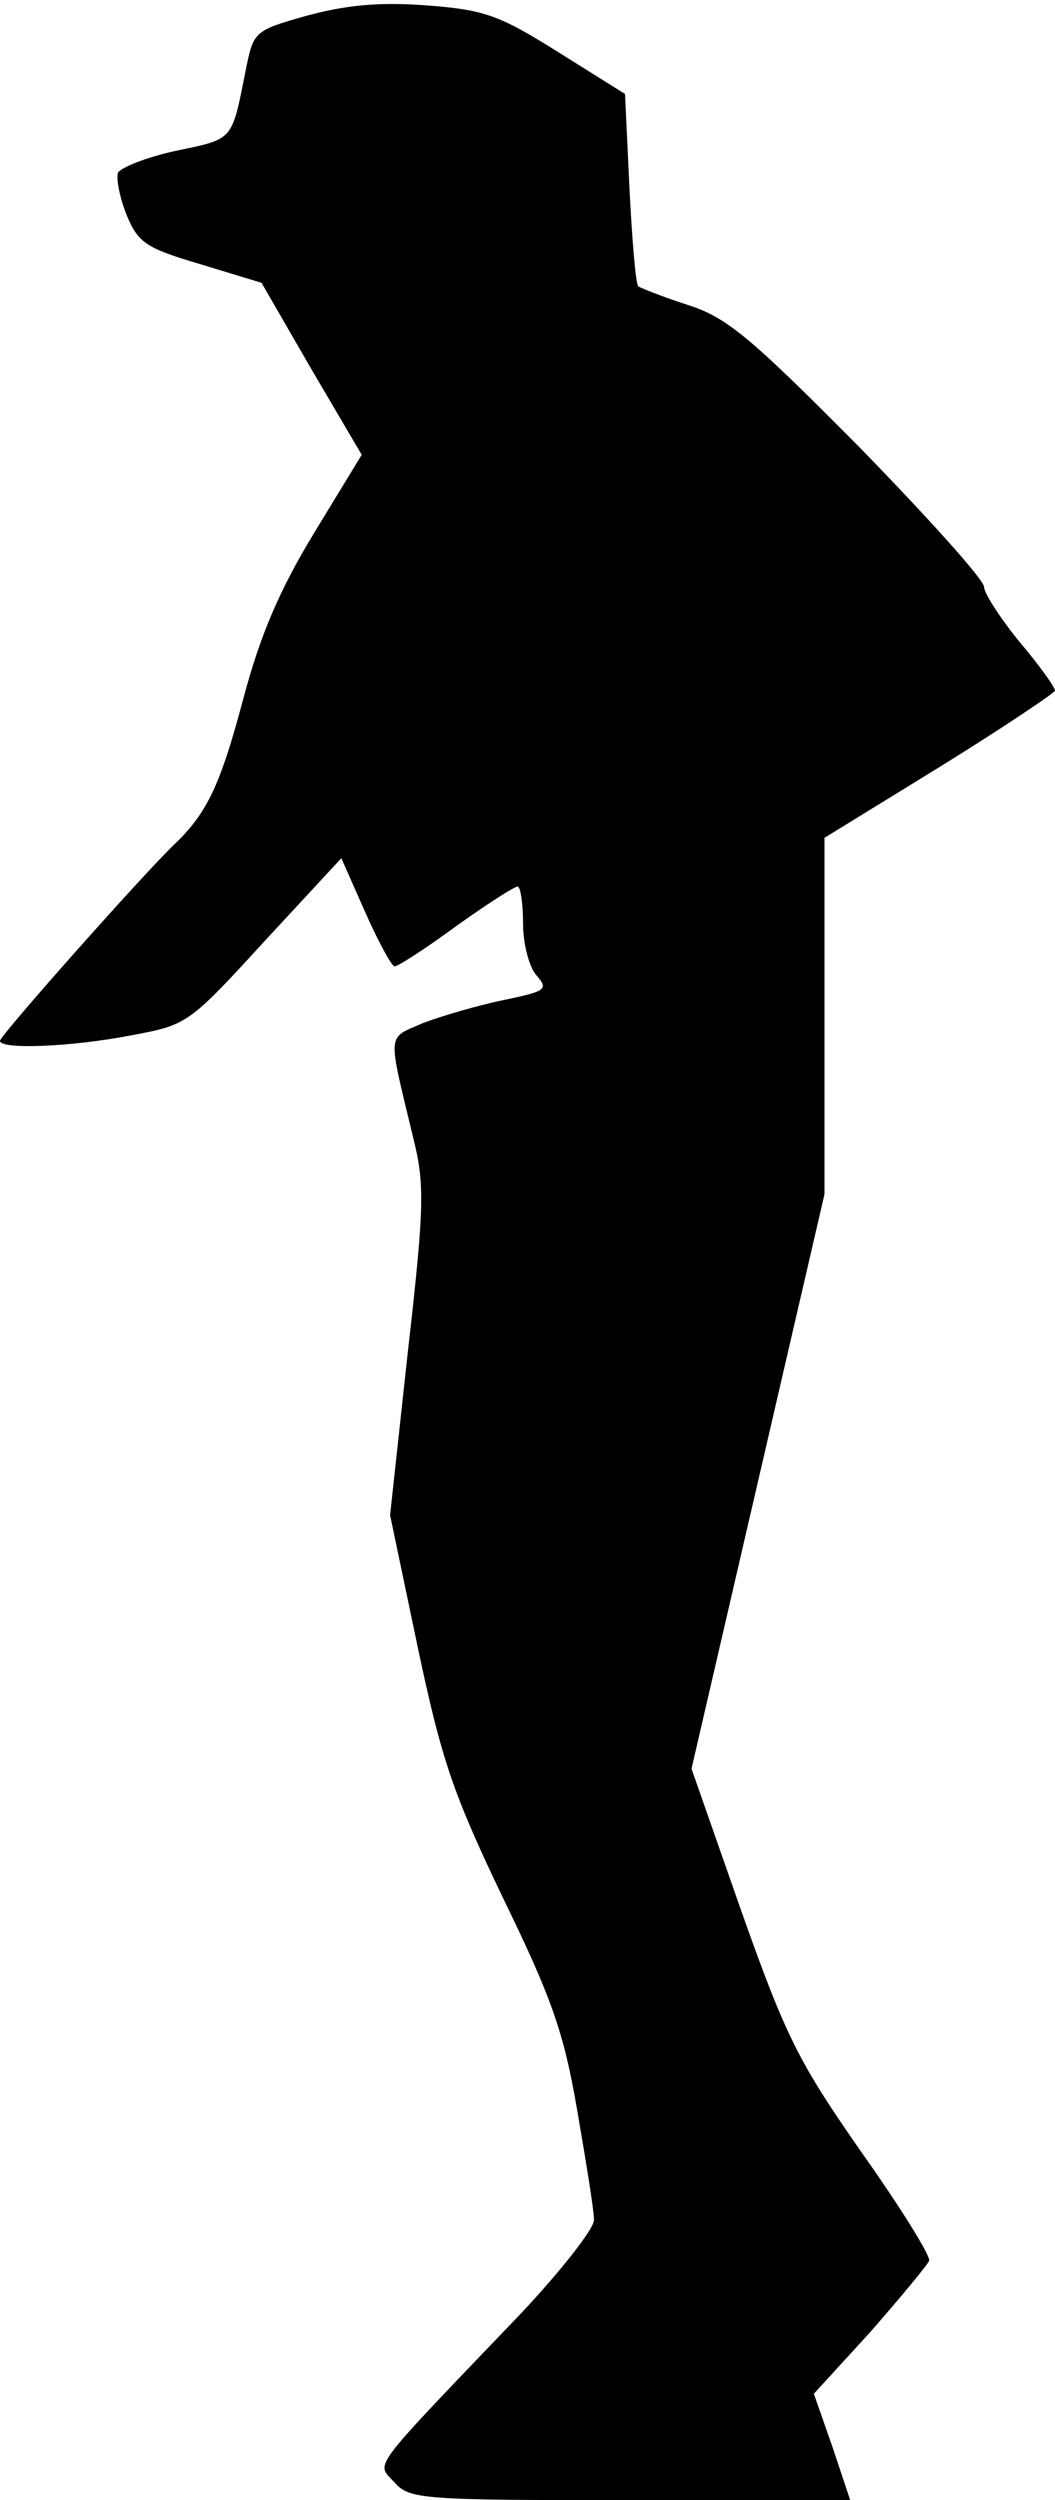 <?xml version="1.0" standalone="no"?>
<!DOCTYPE svg PUBLIC "-//W3C//DTD SVG 20010904//EN"
 "http://www.w3.org/TR/2001/REC-SVG-20010904/DTD/svg10.dtd">
<svg version="1.0" xmlns="http://www.w3.org/2000/svg"
 width="119pt" height="282pt" viewBox="0 0 119 282"
 preserveAspectRatio="xMidYMid meet">
<g transform="translate(0,282) scale(0.1,-0.1)"
fill="#000000" stroke="none">
<path fill="#000000" stroke="none" d="M345 2802 c-57 -16 -59 -18 -67 -57
-17 -85 -13 -81 -79 -95 -33 -7 -63 -19 -66 -25 -2 -7 2 -28 10 -48 13 -31 22
-37 83 -55 l69 -21 56 -97 57 -97 -53 -87 c-39 -64 -61 -115 -80 -186 -27
-102 -42 -132 -80 -168 -36 -35 -195 -214 -195 -220 0 -10 79 -7 147 6 64 12
65 12 151 106 l87 94 27 -61 c15 -34 30 -61 33 -61 4 0 35 20 69 45 35 25 66
45 70 45 3 0 6 -19 6 -42 0 -23 7 -49 15 -58 14 -16 11 -18 -37 -28 -29 -6
-70 -18 -91 -26 -41 -18 -40 -8 -11 -129 13 -52 13 -76 -6 -242 l-20 -184 31
-148 c27 -128 40 -166 96 -283 55 -113 69 -152 84 -240 10 -58 19 -113 19
-124 0 -10 -37 -57 -82 -105 -174 -182 -164 -168 -143 -191 17 -19 30 -20 266
-20 l248 0 -20 60 -21 60 64 70 c34 39 64 75 66 80 2 5 -32 60 -76 122 -71
102 -85 129 -136 273 l-56 160 75 324 75 324 0 201 0 201 130 80 c71 44 129
83 130 86 0 4 -18 29 -40 55 -22 27 -40 55 -40 62 0 8 -64 79 -141 158 -122
123 -149 146 -193 160 -28 9 -53 19 -56 21 -3 3 -7 52 -10 111 l-5 106 -75 47
c-67 42 -83 48 -150 53 -54 4 -91 0 -135 -12z"/>
</g>
</svg>
